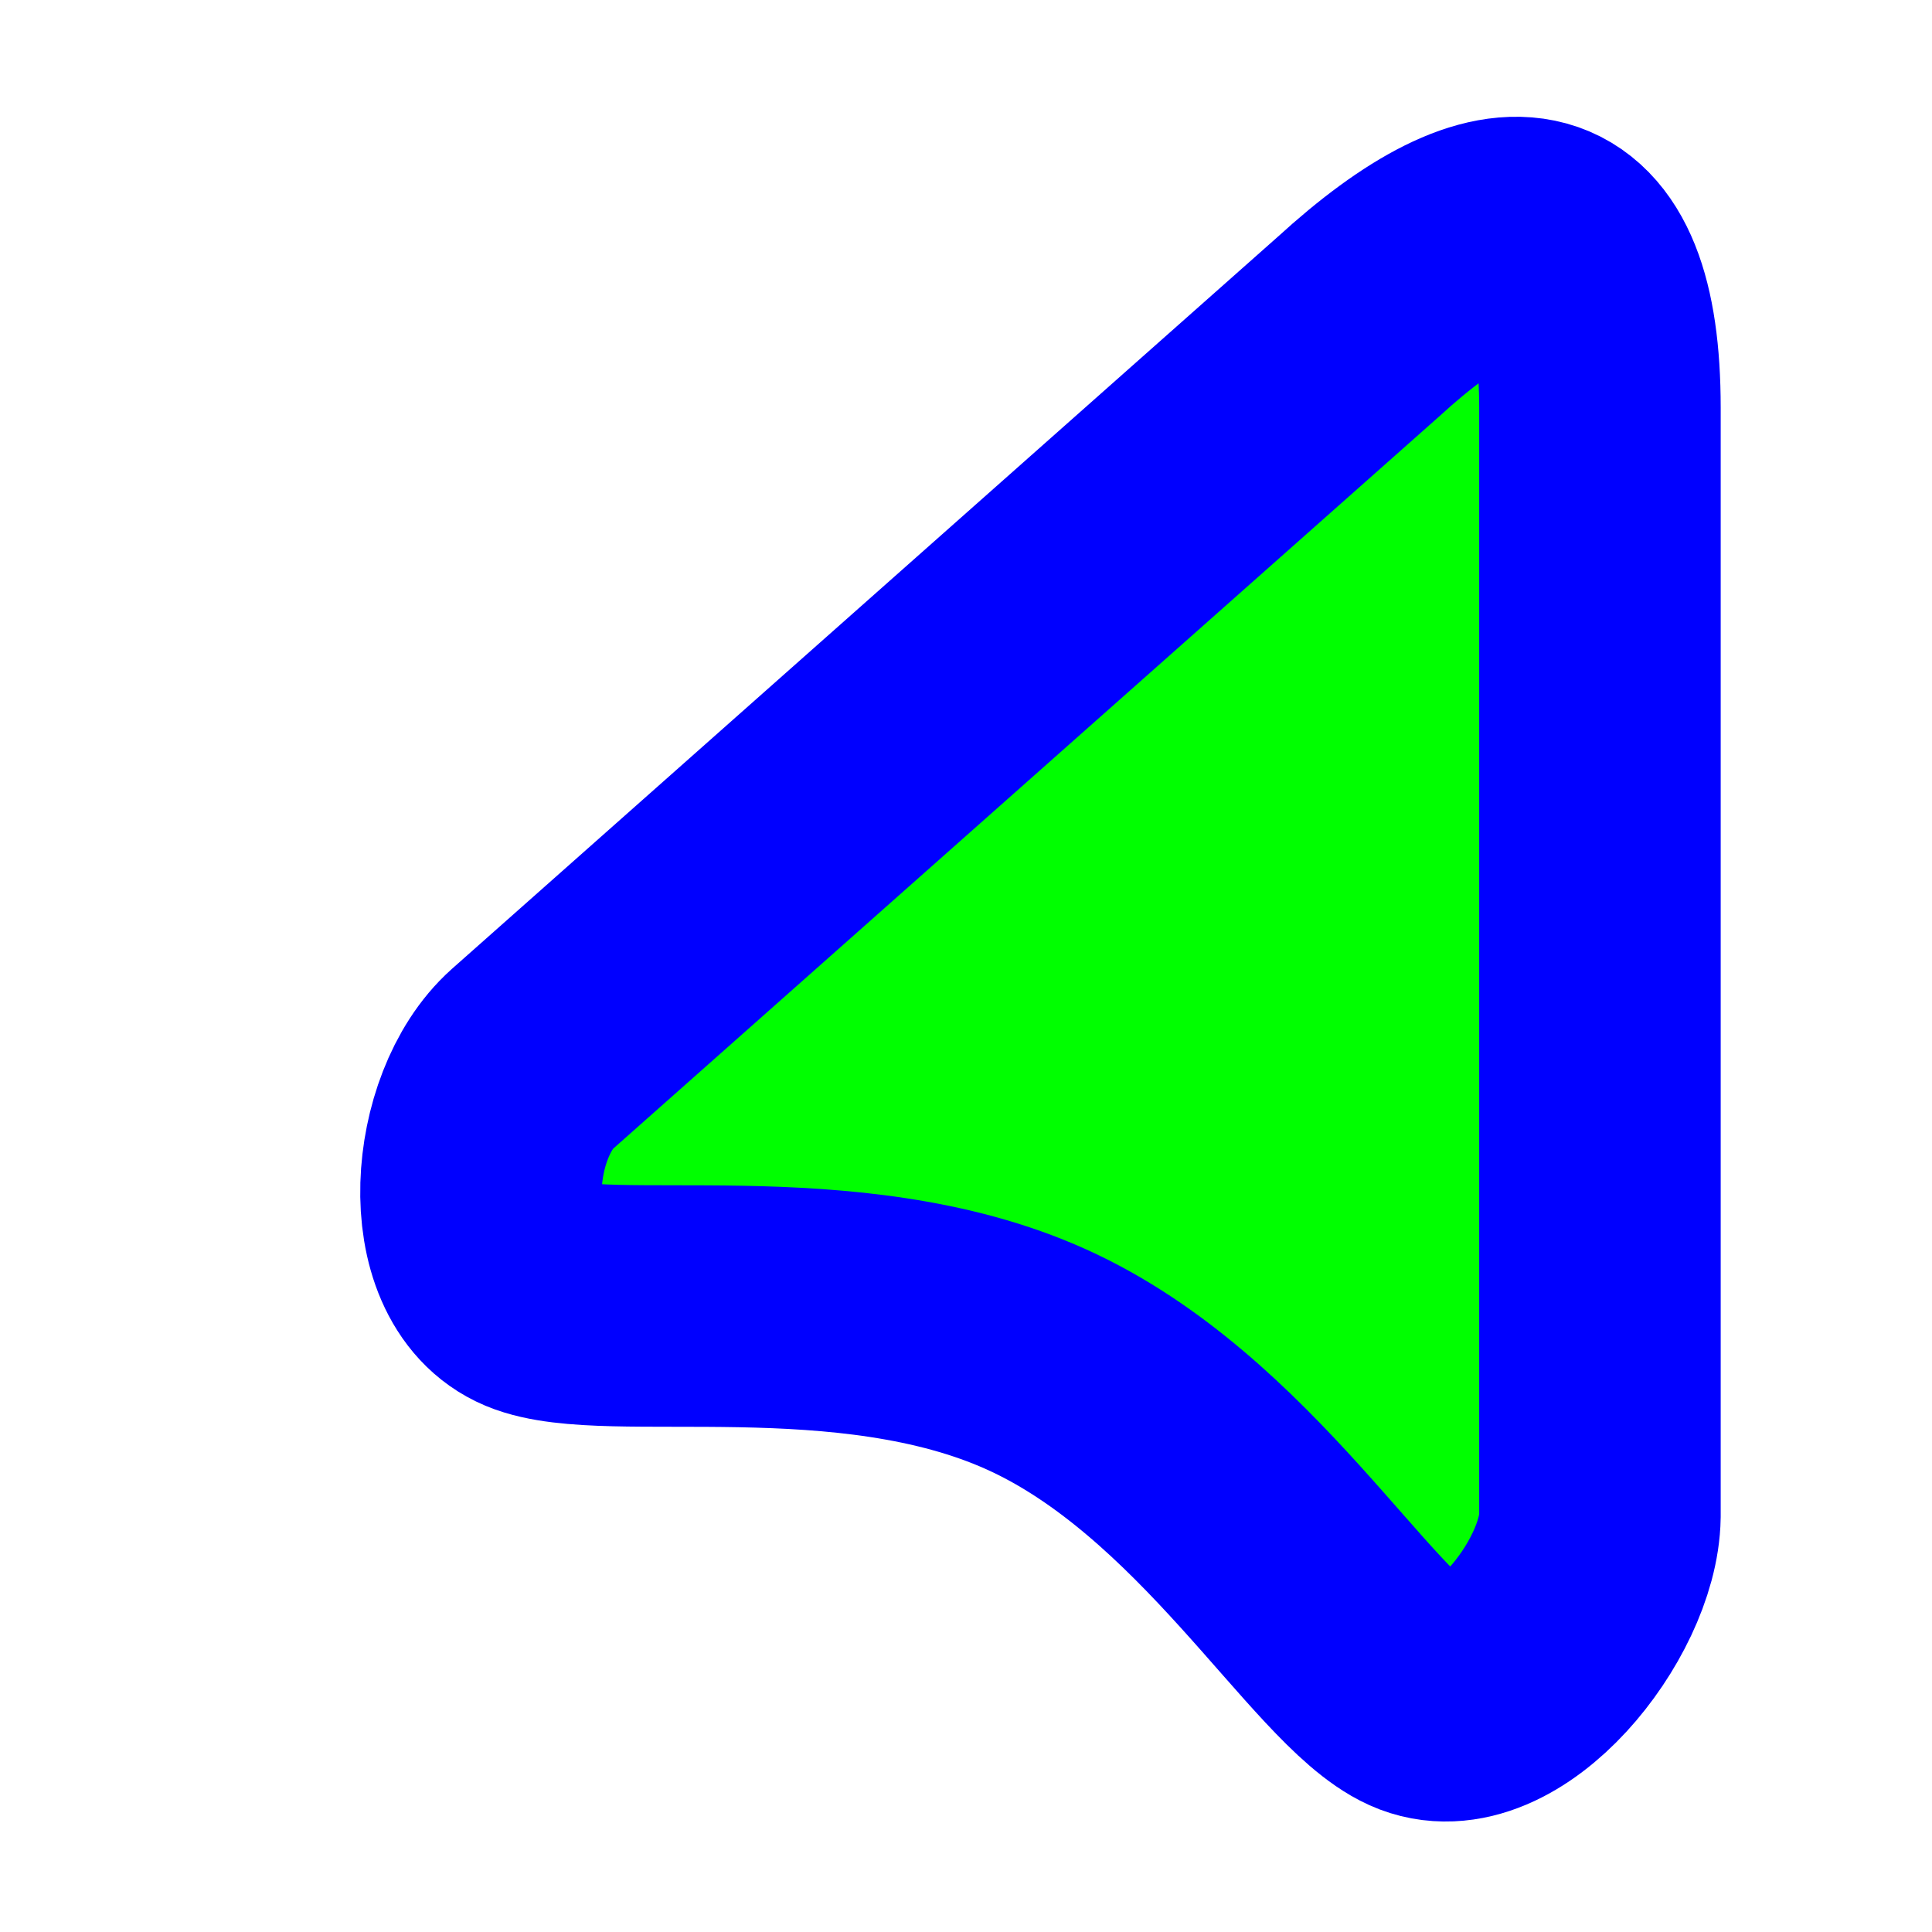 <svg width="256" height="256" viewBox="0 0 256 256" fill="none" xmlns="http://www.w3.org/2000/svg">
  <path id="align-anchor" class="bias-top-right-fill" d="m 212,31.471 h -26 l 26,36 z" fill="cyan" opacity=".8" display="none"/>
  <circle id="cursor-hotspot" class="bias-t89-r40" cx="208" cy="20" r="3" fill="magenta" opacity=".6" display="none"/>
  <path id="bibata-v2.0.4" d="M202.773 54.009C202.773 26.933 190.311 25.401 170.776 43.281L61.278 140.346C53.015 147.738 51.51 167.422 61.278 171.509C71.045 175.596 103.082 168.84 128.107 180.13C153.133 191.42 168.677 220.04 178.8 224.607C188.922 229.174 202.612 211.949 202.773 200.902L202.773 54.009Z" transform="translate(9.227)" fill="#00FF00" stroke="#0000FF" stroke-width="32" paint-order="stroke fill"/>
  <!--use href="left_ptr.svg#pointer-shape-v2.0.4" transform="matrix(-1,0,0,1,256,0)"/-->
</svg>
